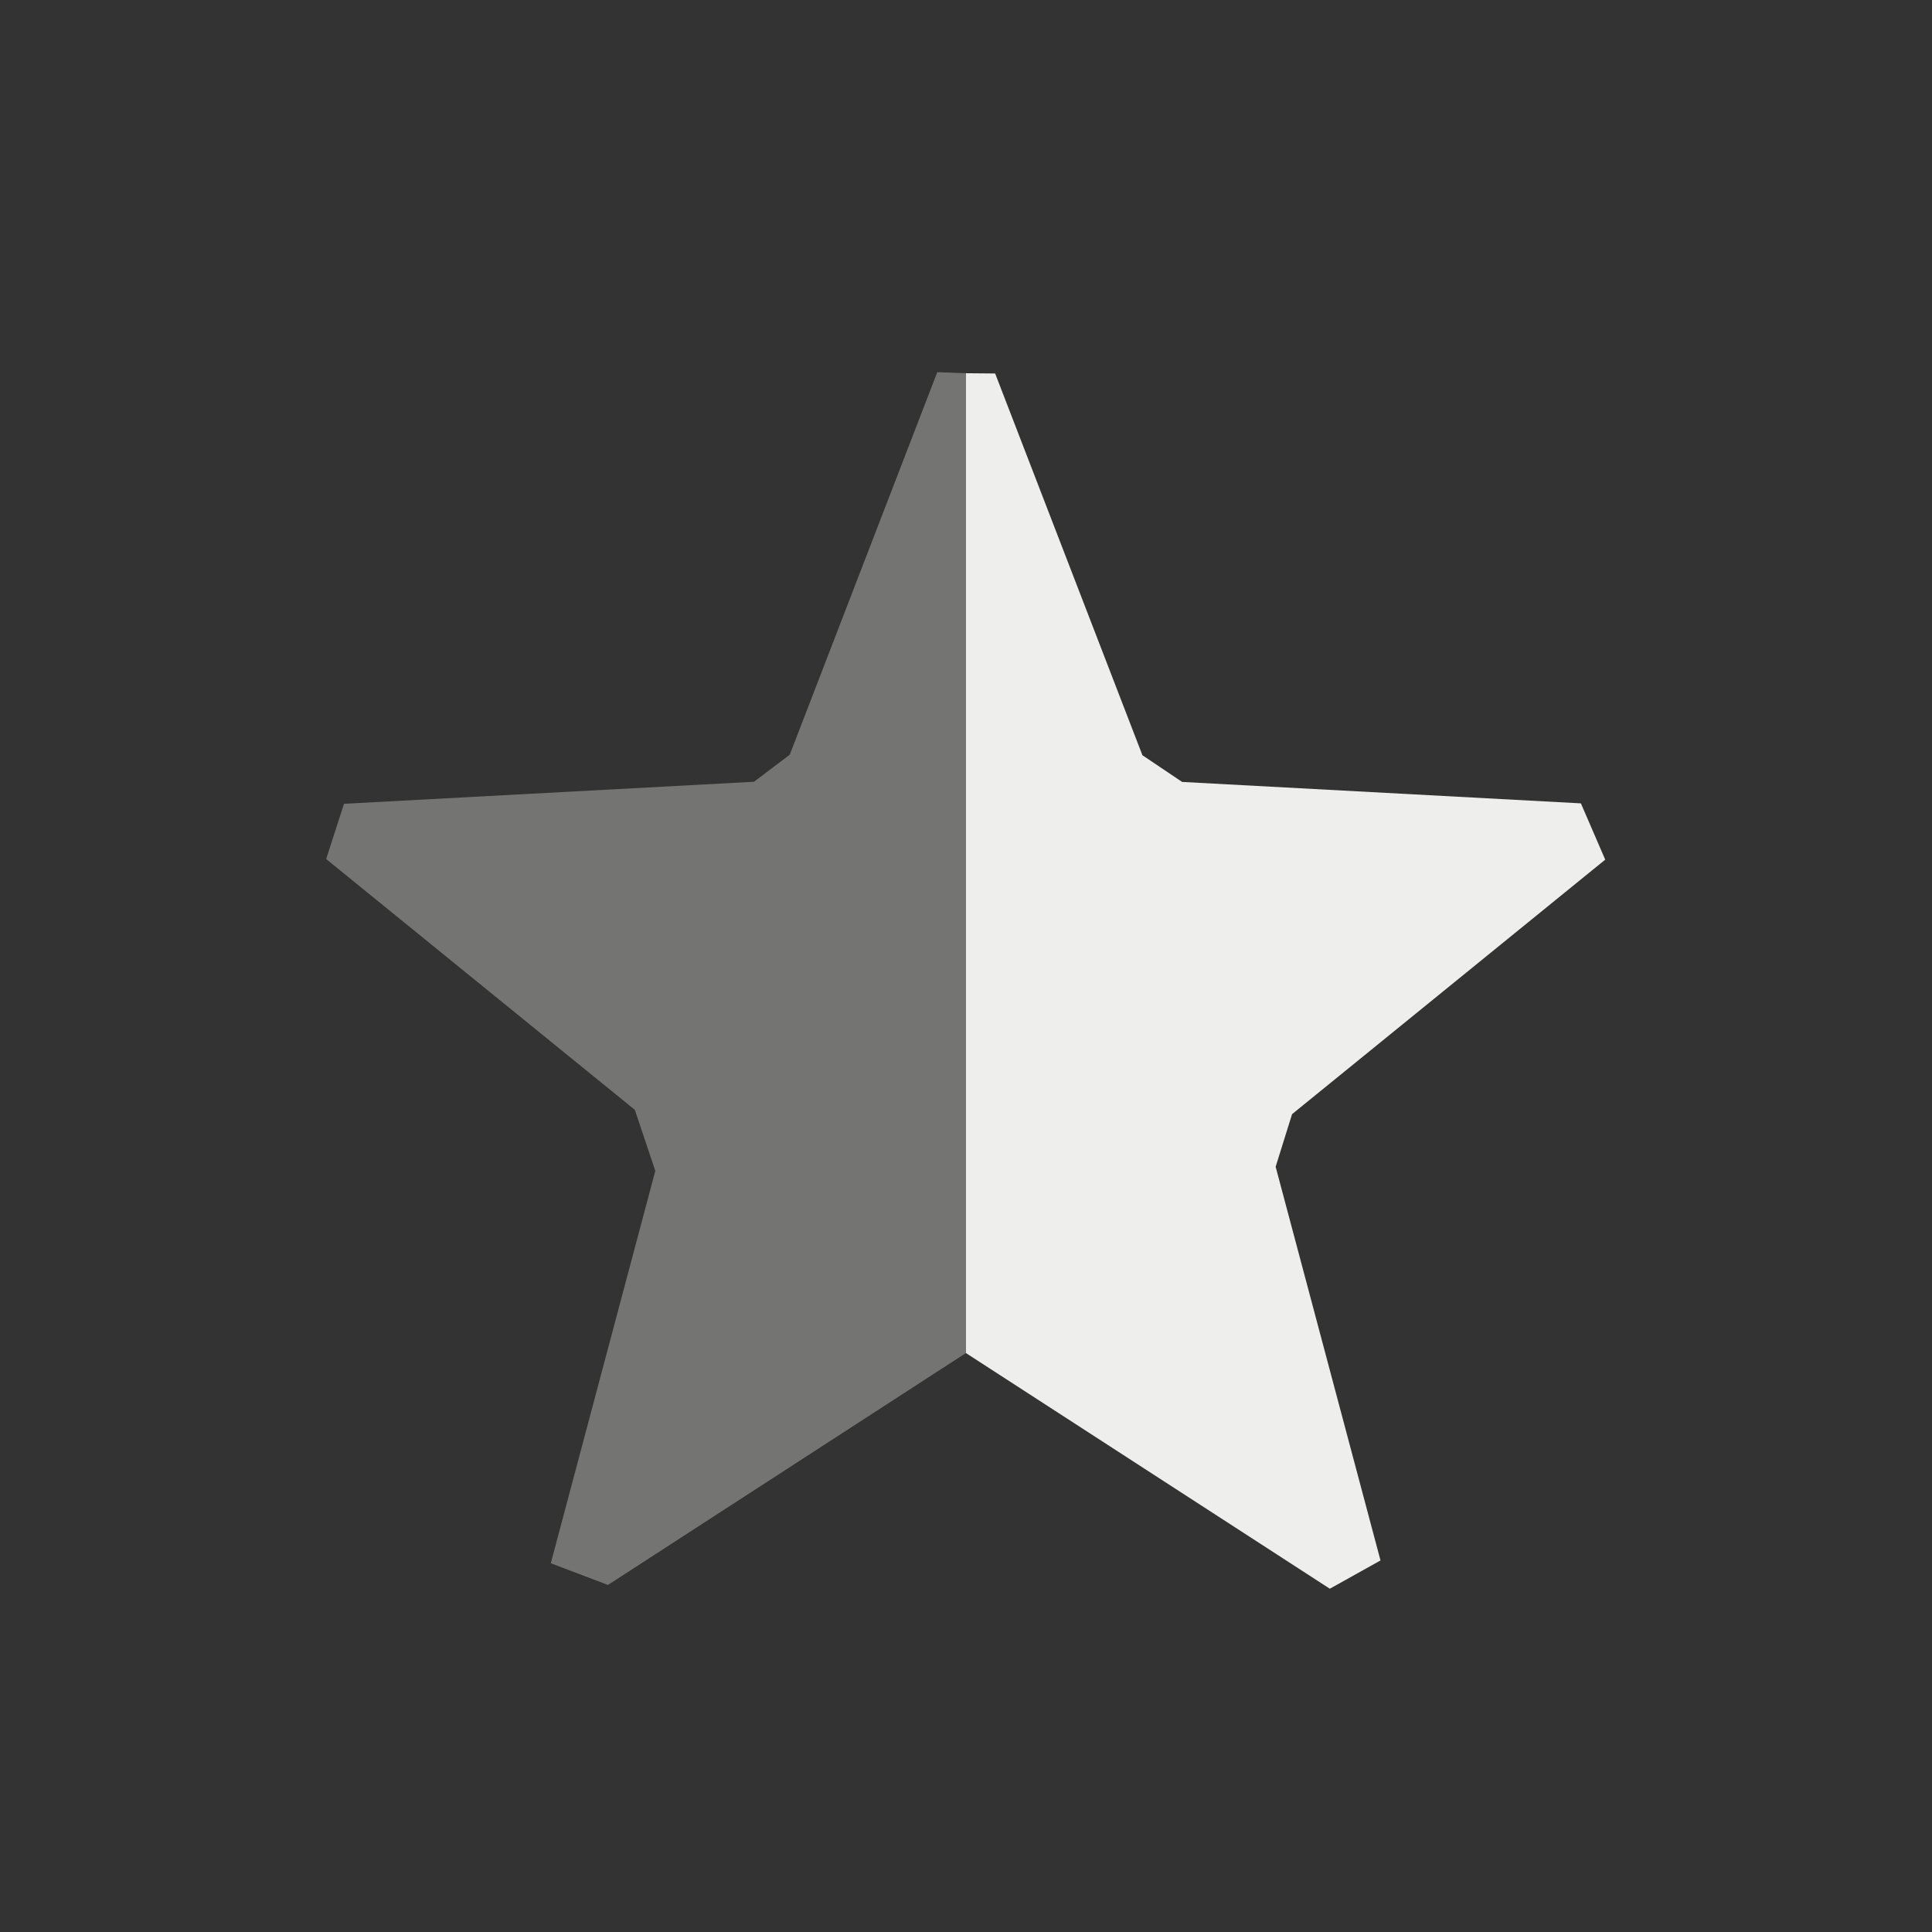 <?xml version="1.0" encoding="UTF-8" standalone="no"?>
<svg
   width="22"
   height="22"
   version="1.1"
   viewBox="0 0 22 22"
   id="svg9"
   sodipodi:docname="semi-starred.svg"
   inkscape:version="1.1.2 (0a00cf5339, 2022-02-04)"
   xmlns:inkscape="http://www.inkscape.org/namespaces/inkscape"
   xmlns:sodipodi="http://sodipodi.sourceforge.net/DTD/sodipodi-0.dtd"
   xmlns="http://www.w3.org/2000/svg"
   xmlns:svg="http://www.w3.org/2000/svg">
  <rect x="0" y="0" width="22" height="22" fill="#333333" stroke="none"/>
  <sodipodi:namedview
     id="namedview11"
     pagecolor="#000000"
     bordercolor="#666666"
     borderopacity="1.0"
     inkscape:pageshadow="2"
     inkscape:pageopacity="0"
     inkscape:pagecheckerboard="0"
     showgrid="false"
     inkscape:zoom="33"
     inkscape:cx="10.984848"
     inkscape:cy="13.424242"
     inkscape:window-width="1872"
     inkscape:window-height="895"
     inkscape:window-x="0"
     inkscape:window-y="35"
     inkscape:window-maximized="1"
     inkscape:current-layer="svg9" />
  <defs
     id="defs3">
    <style
       id="current-color-scheme"
       type="text/css">
   .ColorScheme-Text { color:#eeeeec; } .ColorScheme-Highlight { color:#367bf0; } .ColorScheme-NeutralText { color:#ffcc44; } .ColorScheme-PositiveText { color:#3db47e; } .ColorScheme-NegativeText { color:#dd4747; }
  </style>
  </defs>
  <path
     style="fill:currentColor"
     class="ColorScheme-Text"
     d="m 11,4.25 v 0 l 0,11.158 4.143,2.683 v 0 l 0.577,-0.322 -1.194,-4.483 0.187,-0.599 v 0 l 3.566,-2.898 v 0 L 18.002,9.148 13.461,8.904 v 0 L 13.009,8.6 11.332,4.253 Z"
     id="path5"
     sodipodi:nodetypes="ccccccccccccccccc" />
  <path
     style="opacity:0.35;fill:currentColor"
     class="ColorScheme-Text"
     d="m 10.673,4.238 v 0 L 8.993,8.594 8.586,8.902 v 0 L 3.917,9.153 3.714,9.782 v 0 l 3.515,2.856 0.233,0.695 v 0 l -1.19,4.468 0.651,0.247 v 0 L 10.697,15.603 11,15.407 V 4.25 Z"
     id="path7"
     sodipodi:nodetypes="cccccccccccccccccc" />
</svg>
